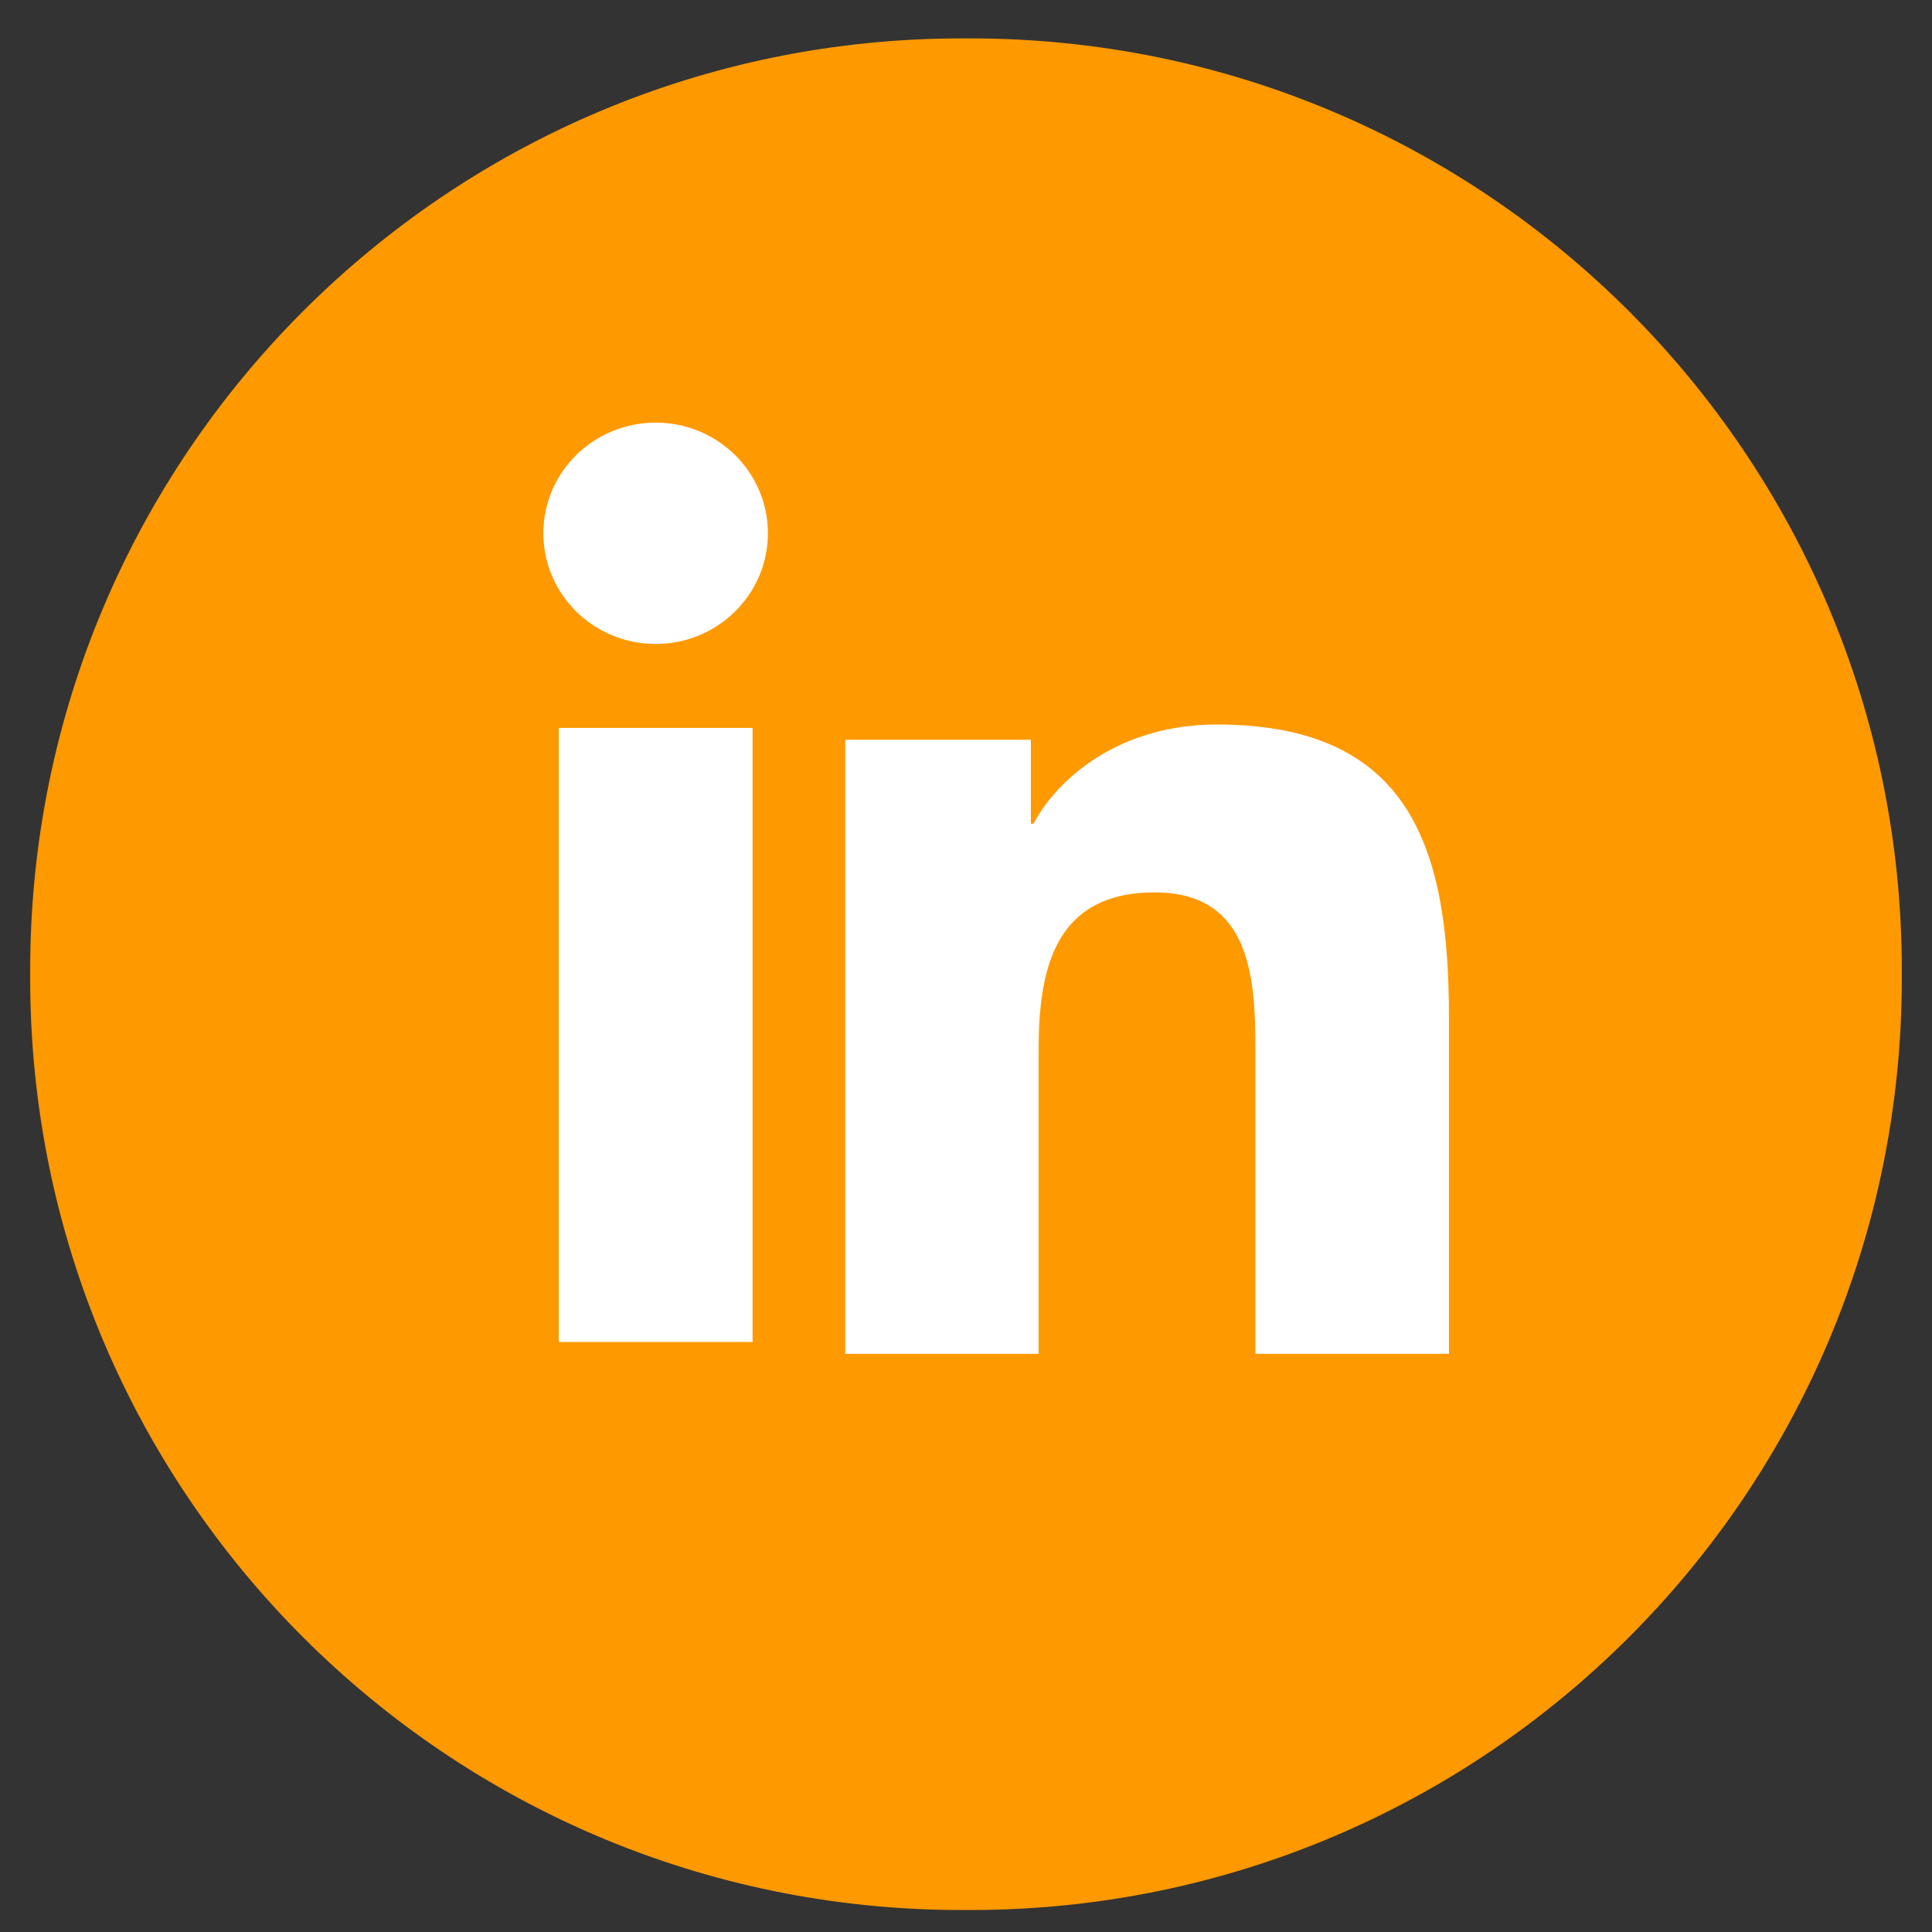 <?xml version="1.0" encoding="UTF-8"?>
<svg width="32px" height="32px" viewBox="0 0 32 32" version="1.1" xmlns="http://www.w3.org/2000/svg" xmlns:xlink="http://www.w3.org/1999/xlink">
    <rect x="0" y="0" width="32" height="32" fill="#333333" stroke="none"/>
    <!-- Generator: Sketch 43.2 (39069) - http://www.bohemiancoding.com/sketch -->
    <title>icon_linkedin_hover</title>
    <desc>Created with Sketch.</desc>
    <defs></defs>
    <g id="Symbols" stroke="none" stroke-width="1" fill="none" fill-rule="evenodd">
        <g id="Sidebar" transform="translate(-45, -1187)">
            <g id="Group">
                <g id="icon_linkedin_hover" transform="translate(46, 1188)">
                    <path d="M14.928,30.136 C6.684,30.136 0,23.452 0,15.208 L0,15.065 C0,6.82 6.684,0.136 14.928,0.136 L15.072,0.136 C23.317,0.136 30,6.82 30,15.065 L30,15.208 C30,23.452 23.317,30.136 15.072,30.136 L14.928,30.136 Z" id="Fill-1" stroke="#FF9900" fill="#FF9900"></path>
                    <path d="M9.861,6 C10.887,6 11.719,6.822 11.719,7.832 C11.719,8.844 10.887,9.666 9.861,9.666 C8.831,9.666 8,8.844 8,7.832 C8,6.822 8.831,6 9.861,6 L9.861,6 Z M8.255,21.228 L11.465,21.228 L11.465,11.057 L8.255,11.057 L8.255,21.228 Z" id="Fill-4" fill="#FFFFFF"></path>
                    <path d="M13,11.253 L16.075,11.253 L16.075,12.643 L16.118,12.643 C16.546,11.842 17.593,11 19.153,11 C22.398,11 22.999,13.106 22.999,15.845 L22.999,21.424 L19.794,21.424 L19.794,16.479 C19.794,15.299 19.771,13.781 18.127,13.781 C16.458,13.781 16.203,15.066 16.203,16.392 L16.203,21.424 L13,21.424 L13,11.253 Z" id="Fill-6" fill="#FFFFFF"></path>
                </g>
            </g>
        </g>
    </g>
</svg>